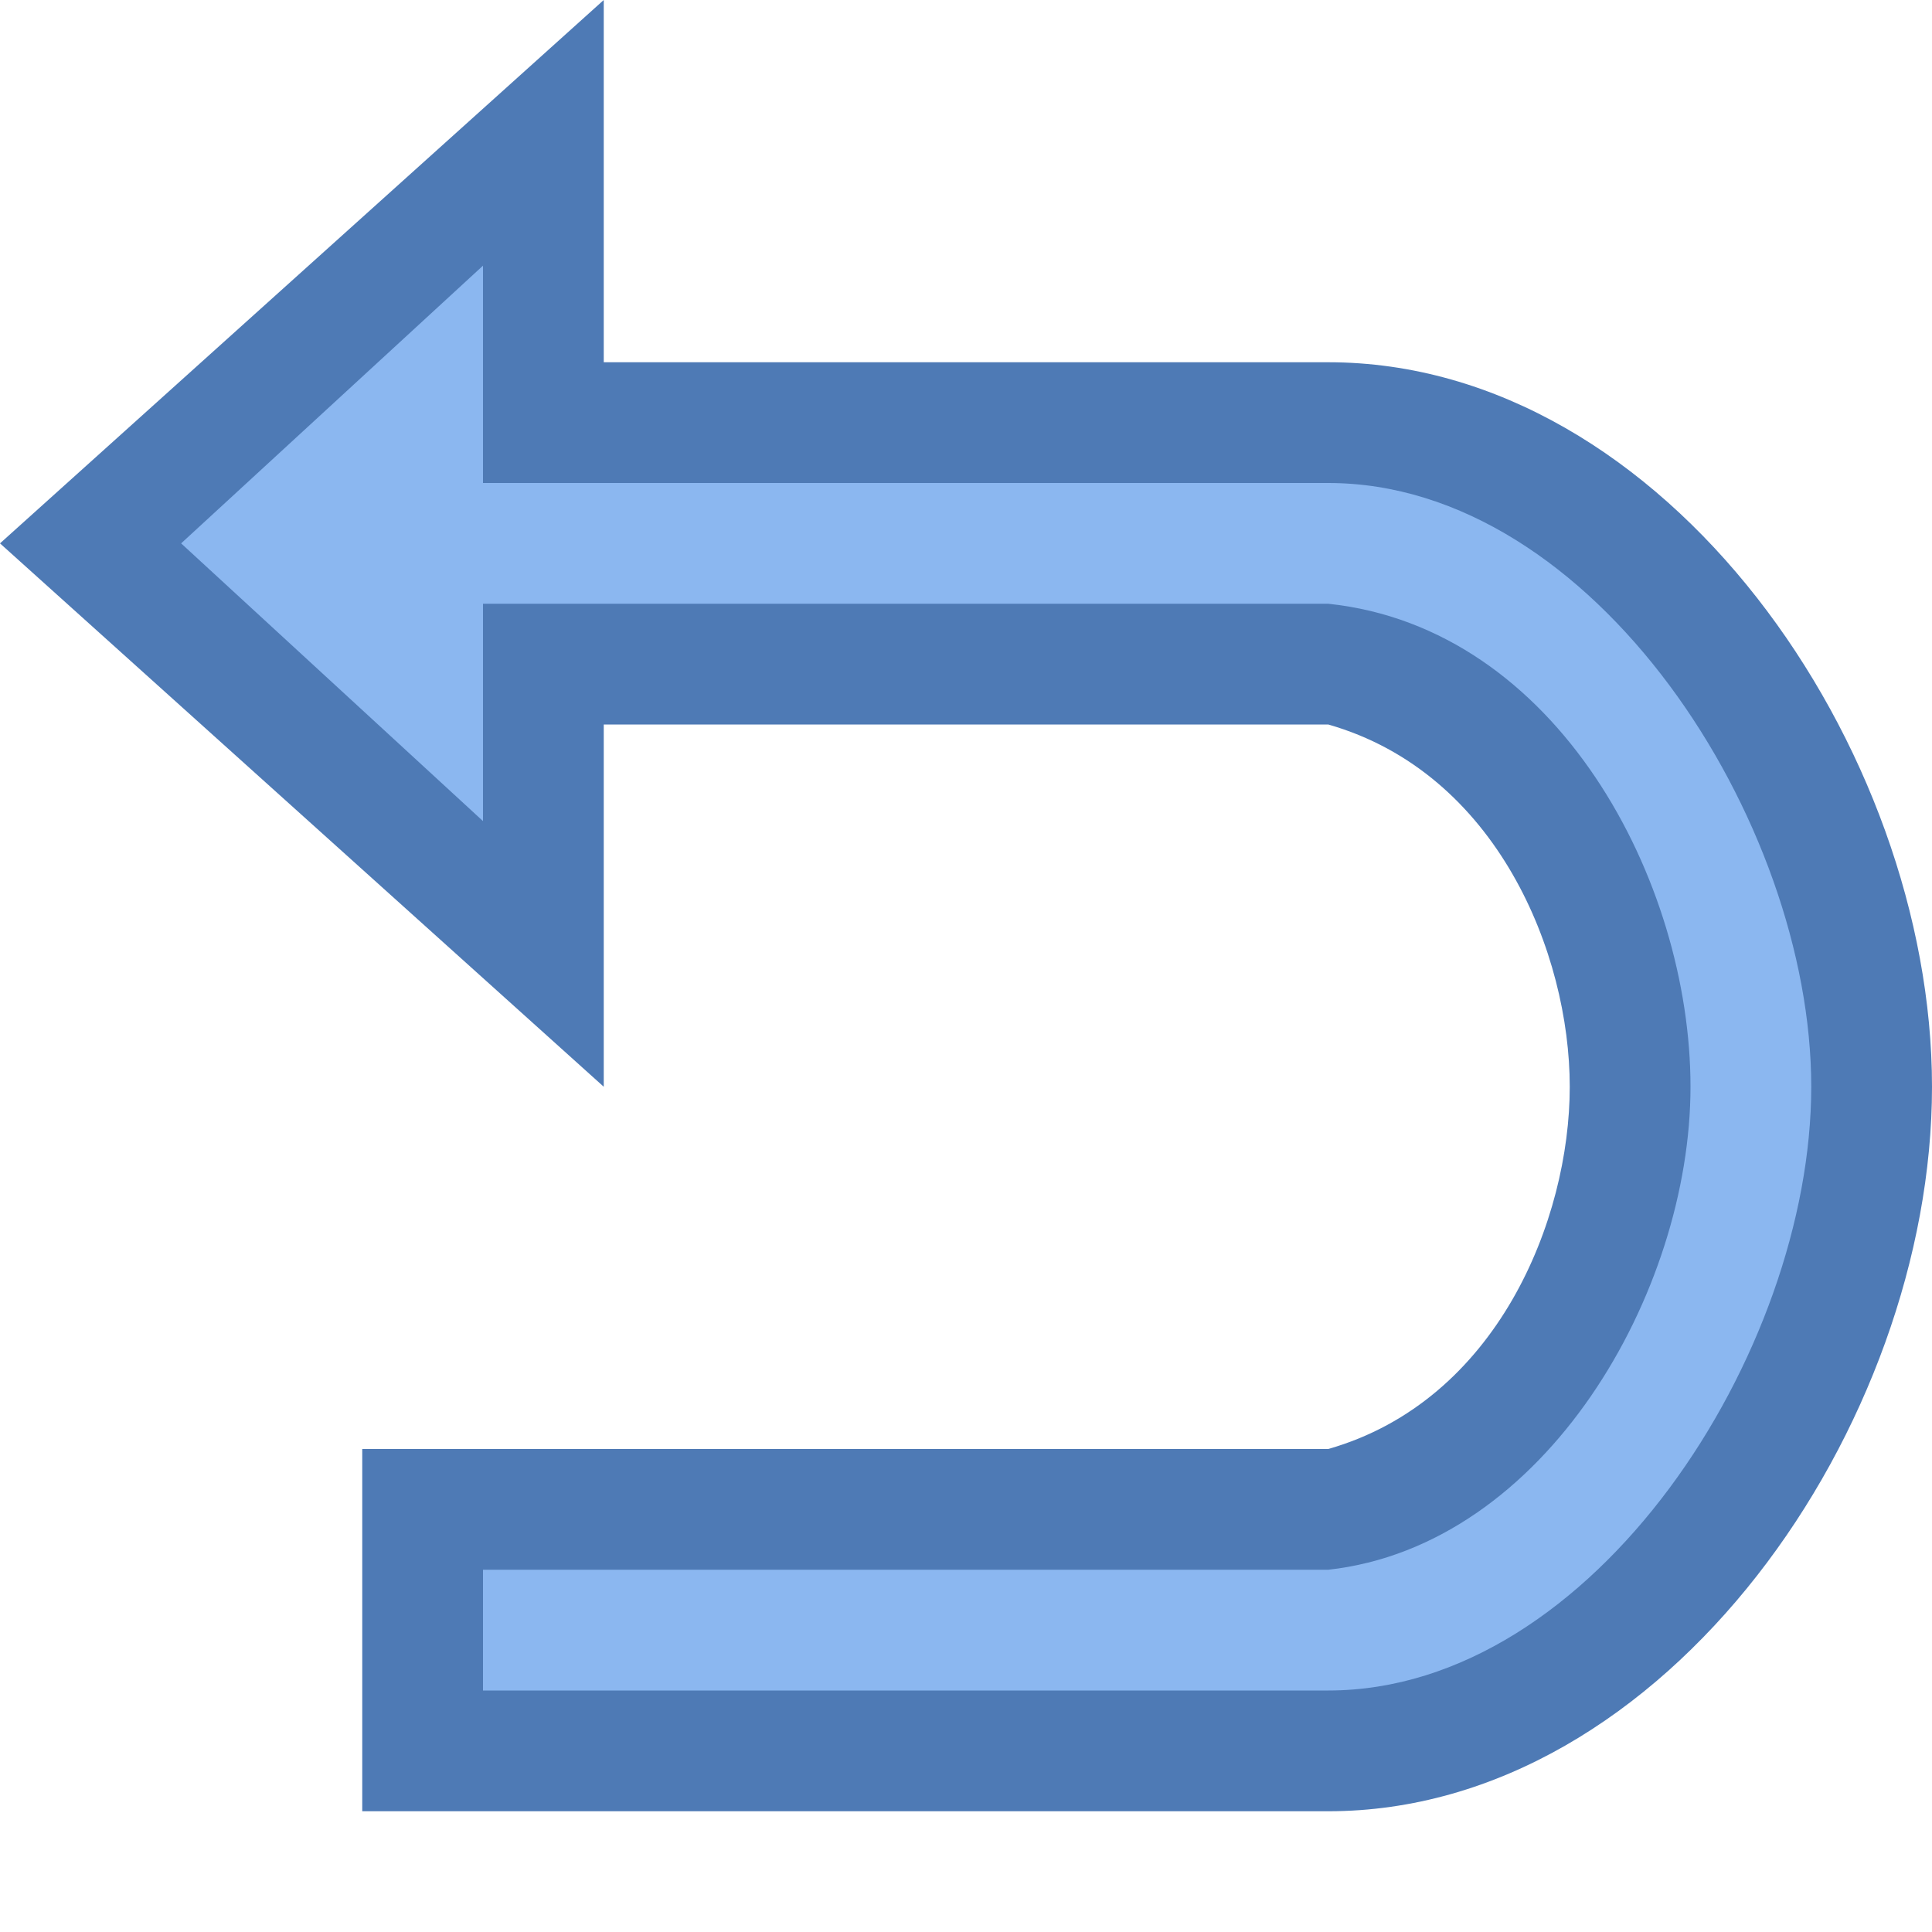<?xml version="1.0" encoding="utf-8"?>
<!-- Generator: Adobe Illustrator 22.1.0, SVG Export Plug-In . SVG Version: 6.00 Build 0)  -->
<svg version="1.1" id="katman_1" xmlns="http://www.w3.org/2000/svg" xmlns:xlink="http://www.w3.org/1999/xlink" x="0px" y="0px"
	 viewBox="0 0 16 16" style="enable-background:new 0 0 16 16;" xml:space="preserve">
<style type="text/css">
	.st0{fill:#8BB7F0;}
	.st1{fill:#4E7AB5;}
</style>
<path class="st0" d="M3.5,14.5v-2H11c1.4,0,2.5-2.1,2.5-3.5S12.4,5.5,11,5.5H4.5v2.4L0.7,4.5l3.8-3.4v2.4H11c2.5,0,4.5,3,4.5,5.5
	s-2,5.5-4.5,5.5H3.5z"/>
<path class="st1" d="M4,2.2V3v1h1h6c2.2,0,4,2.8,4,5s-1.8,5-4,5H4v-1h7c1.8-0.2,3-2.3,3-4s-1.1-3.8-3-4H5H4v1v0.8L1.5,4.5L4,2.2
	 M5,0L0,4.5L5,9V6h6c1.4,0.4,2,1.9,2,3s-0.6,2.6-2,3H3v3h8c2.8,0,5-3.2,5-6s-2.2-6-5-6H5V0L5,0z"/>
</svg>
